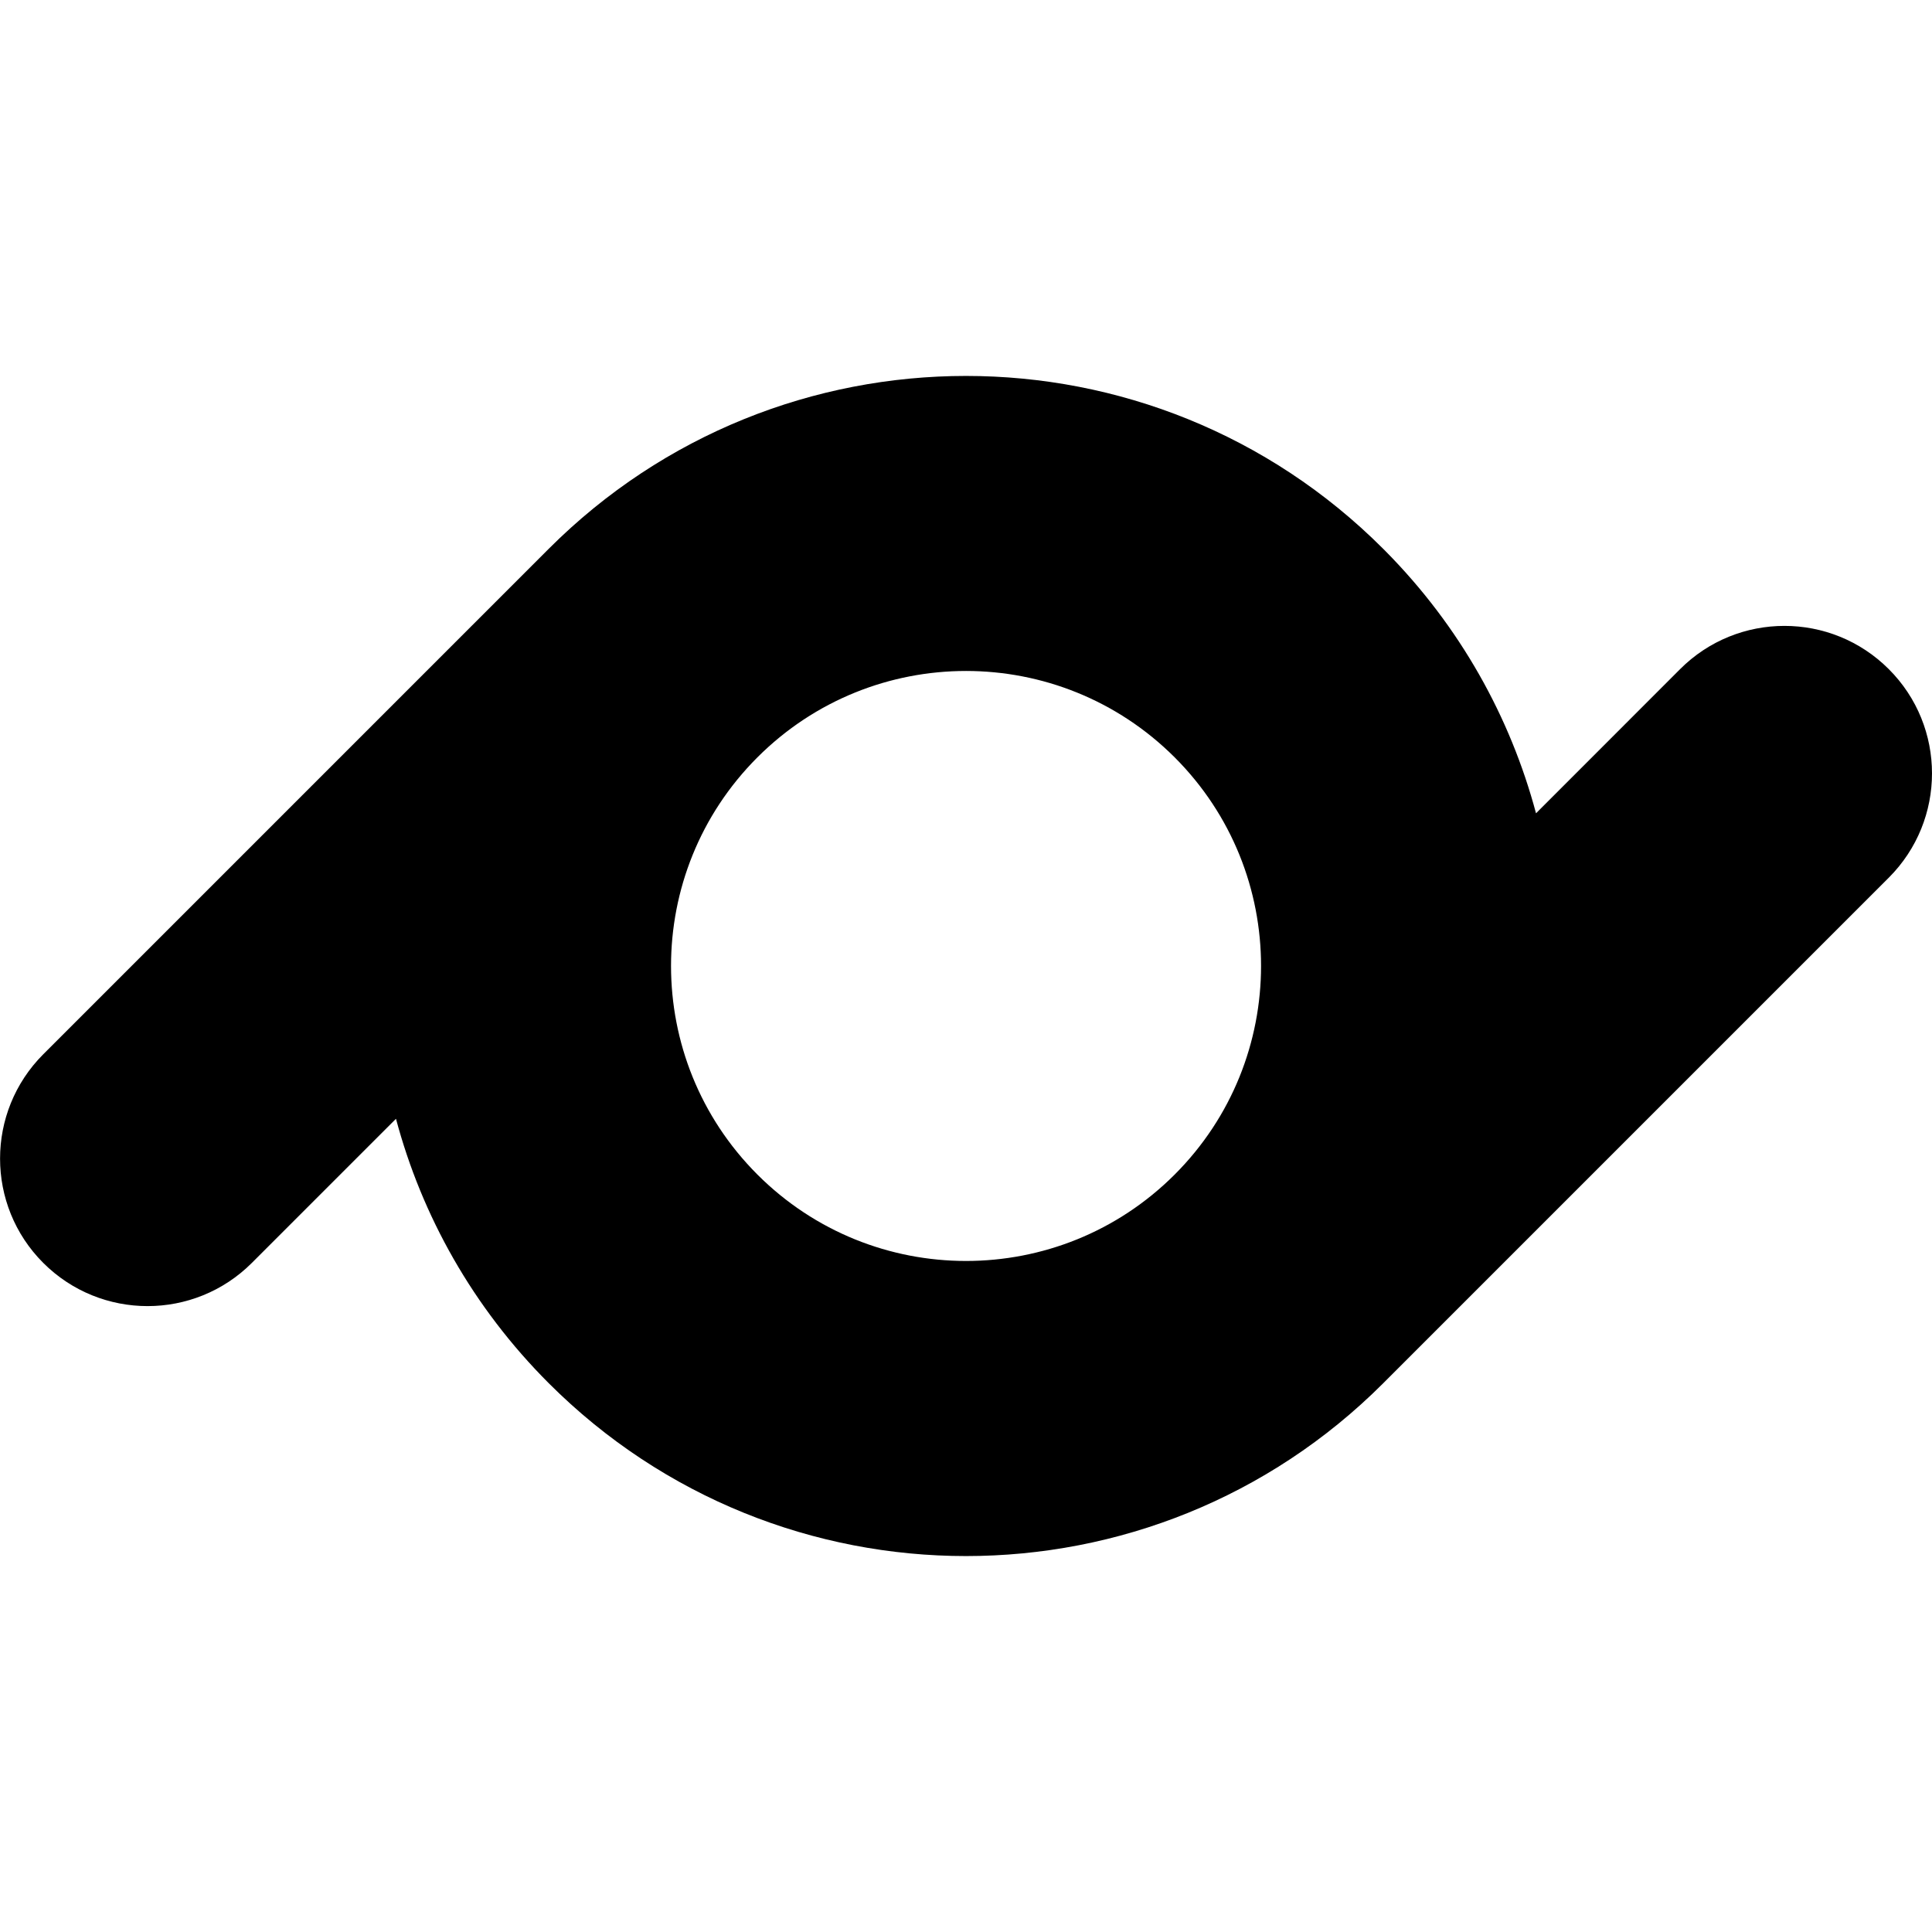 <svg role="img" viewBox="0 0 24 24" xmlns="http://www.w3.org/2000/svg"><title>pr.co icon</title><path d="M12 4.67c-1.876 0-3.752.716-5.183 2.147h-0c-.011.011-.022.021-.032.032l-6.248 6.248c-.715.716-.715 1.876 0 2.591.716.716 1.876.716 2.592 0l1.79-1.79c.321 1.203.954 2.341 1.898 3.285C8.248 18.614 10.124 19.33 12 19.33c1.876 0 3.752-.716 5.183-2.147l6.28-6.28c.716-.716.716-1.876 0-2.591-.716-.716-1.876-.716-2.592 0l-1.79 1.791c-.319-1.193-.943-2.321-1.873-3.26l-.002-.002-.002-.002-.005-.005-.017-.017C15.752 5.386 13.876 4.67 12 4.67zm0 3.665c.938 0 1.876.358 2.592 1.073 1.431 1.431 1.431 3.752 0 5.183h-0c-1.431 1.431-3.752 1.431-5.183 0-1.431-1.431-1.431-3.752 0-5.183v-0C10.124 8.693 11.062 8.335 12 8.335z"/></svg>